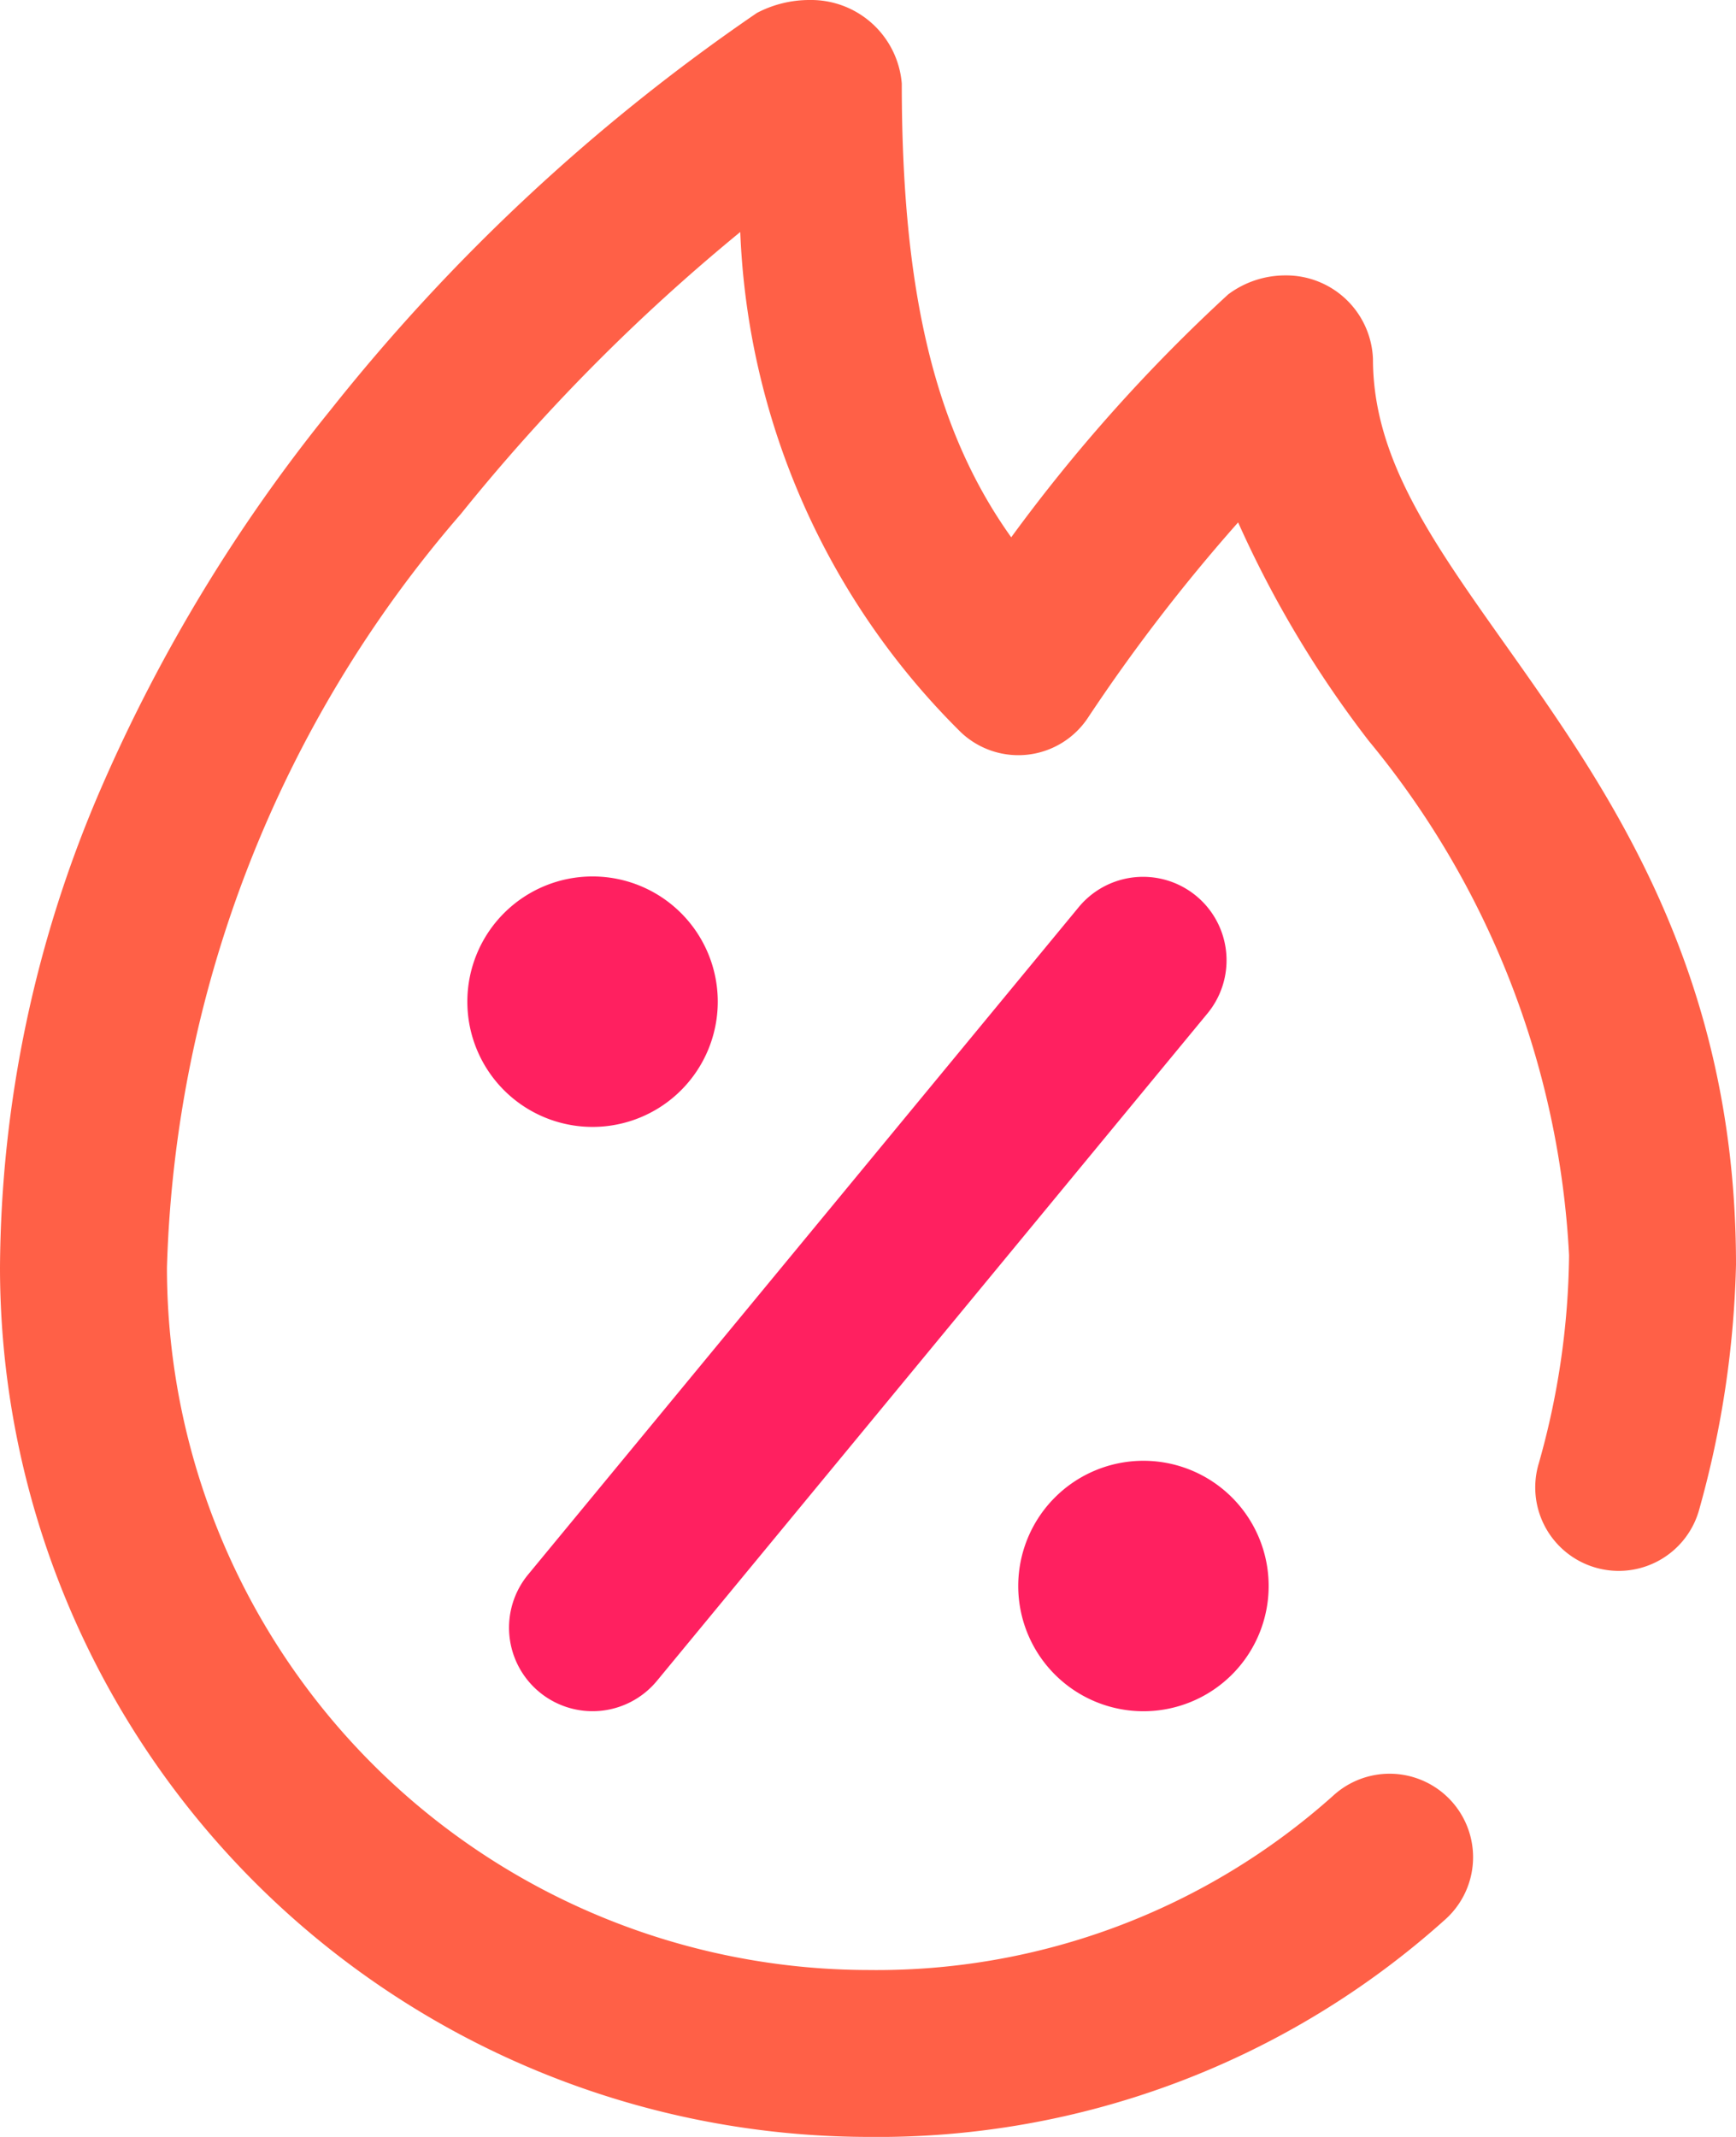 <svg xmlns="http://www.w3.org/2000/svg" width="24" height="29.538" viewBox="0 0 24 29.538"><g data-name="Group 113"><path d="M20.807 8.905c-1.02-1.44-1.826-2.577-1.826-3.944a1.2 1.2 0 00-1.212-1.154 1.317 1.317 0 00-.789.262 22.949 22.949 0 00-3 3.358c-1.063-1.489-1.513-3.415-1.513-6.273A1.258 1.258 0 0011.192 0a1.563 1.563 0 00-.728.179 26.894 26.894 0 00-5.892 5.485 22.6 22.6 0 00-3.17 5.22A16.881 16.881 0 000 17.522a12.022 12.022 0 0012 12.016 11.734 11.734 0 007.983-3.008 1.154 1.154 0 00-1.544-1.716A9.461 9.461 0 0112 27.231a9.712 9.712 0 01-9.692-9.709A16.639 16.639 0 016.375 7.1a26.584 26.584 0 013.859-3.893 10.29 10.29 0 003.049 6.914 1.154 1.154 0 001.758-.2 24.483 24.483 0 012.076-2.7 14.877 14.877 0 001.807 3.021 12.135 12.135 0 012.768 7.106v.02a10.884 10.884 0 01-.418 2.858 1.154 1.154 0 102.22.63A13.642 13.642 0 0024 17.481c0-4.07-1.77-6.568-3.193-8.576z" fill="#ff6047"/><path data-name="sale" d="M14.077 21.923a1.731 1.731 0 111.731 1.731 1.731 1.731 0 01-1.731-1.731zM7.458 23.39a1.154 1.154 0 001.624-.156L16.7 14a1.154 1.154 0 00-1.78-1.469L7.3 21.766a1.154 1.154 0 00.158 1.624zm2.465-9.544a1.731 1.731 0 10-1.731 1.731 1.731 1.731 0 001.731-1.731z" fill="#ff2060"/></g></svg>